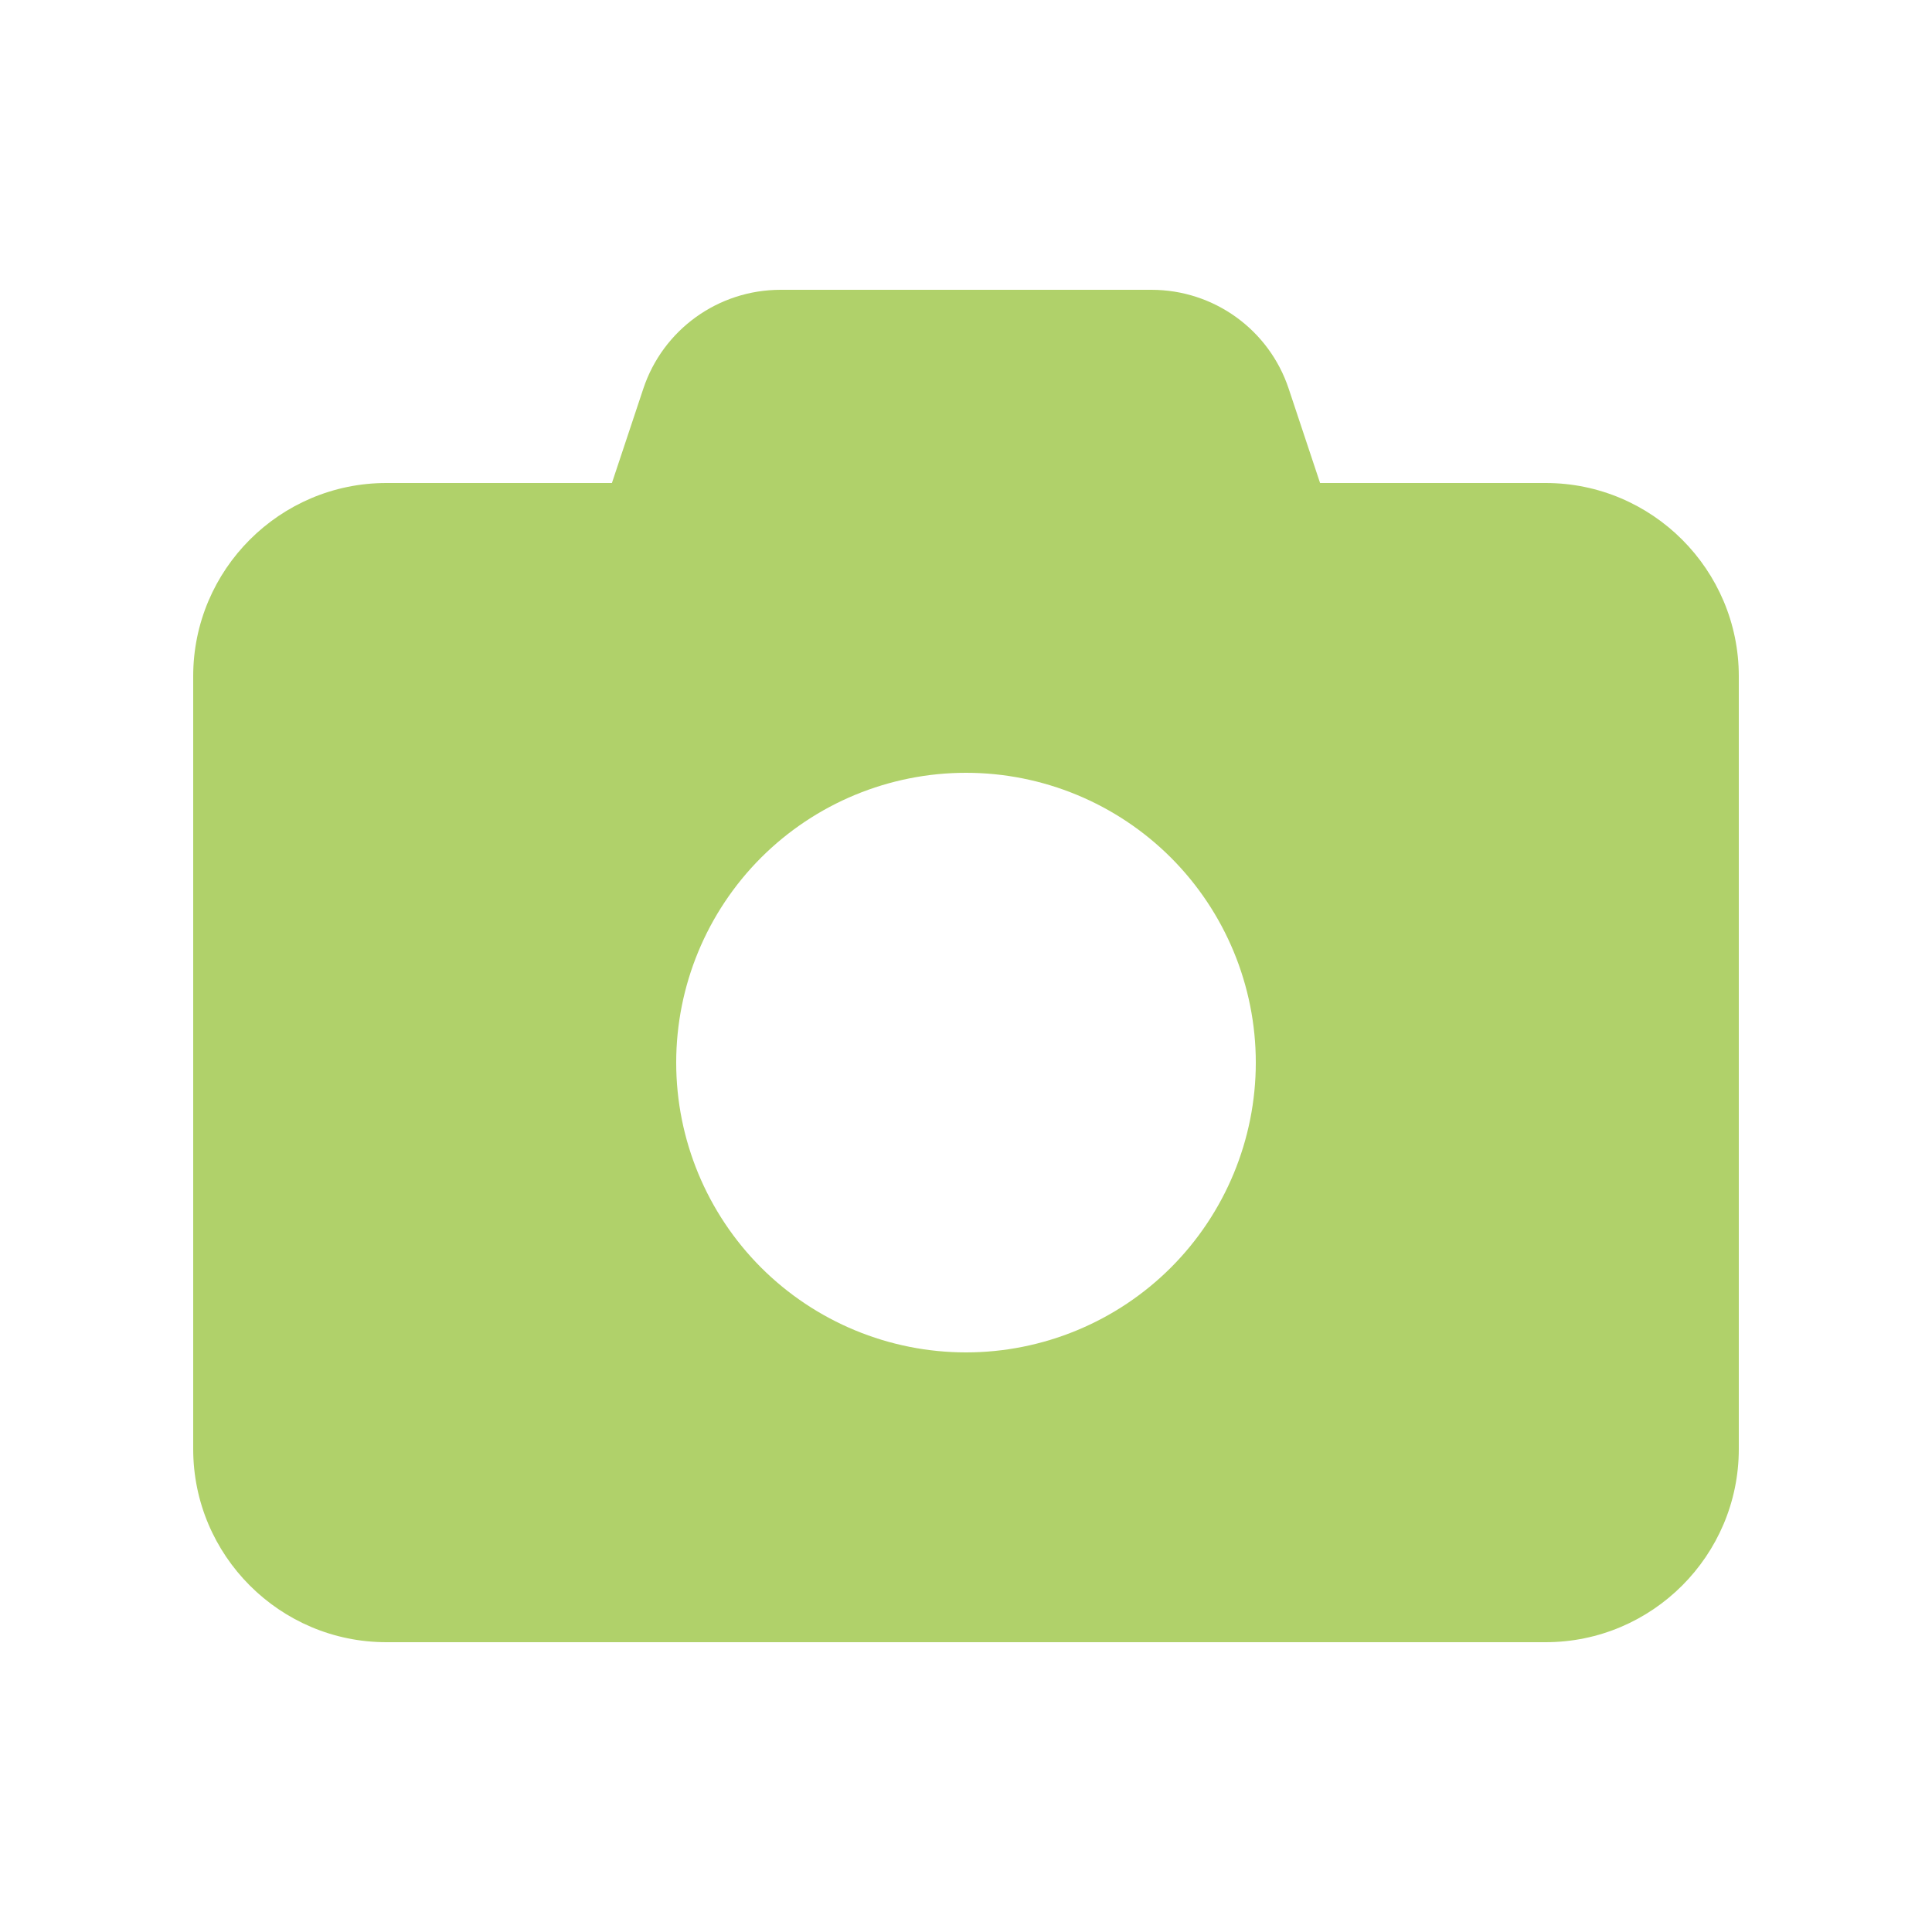 <svg width="26" height="26" viewBox="0 0 26 26" fill="none" xmlns="http://www.w3.org/2000/svg">
<path d="M8.657 5.232L8.235 6.5H5.2C3.766 6.5 2.6 7.666 2.6 9.1V19.5C2.6 20.934 3.766 22.1 5.2 22.1H20.8C22.234 22.1 23.4 20.934 23.4 19.5V9.1C23.4 7.666 22.234 6.5 20.8 6.5H17.765L17.343 5.232C17.079 4.436 16.335 3.9 15.495 3.9H10.506C9.665 3.9 8.921 4.436 8.657 5.232ZM13 10.4C14.034 10.4 15.026 10.811 15.758 11.542C16.489 12.274 16.9 13.266 16.9 14.3C16.9 15.334 16.489 16.326 15.758 17.058C15.026 17.789 14.034 18.2 13 18.2C11.966 18.2 10.974 17.789 10.242 17.058C9.511 16.326 9.1 15.334 9.1 14.3C9.1 13.266 9.511 12.274 10.242 11.542C10.974 10.811 11.966 10.4 13 10.4Z" fill="#B0D16A"/>
</svg>
